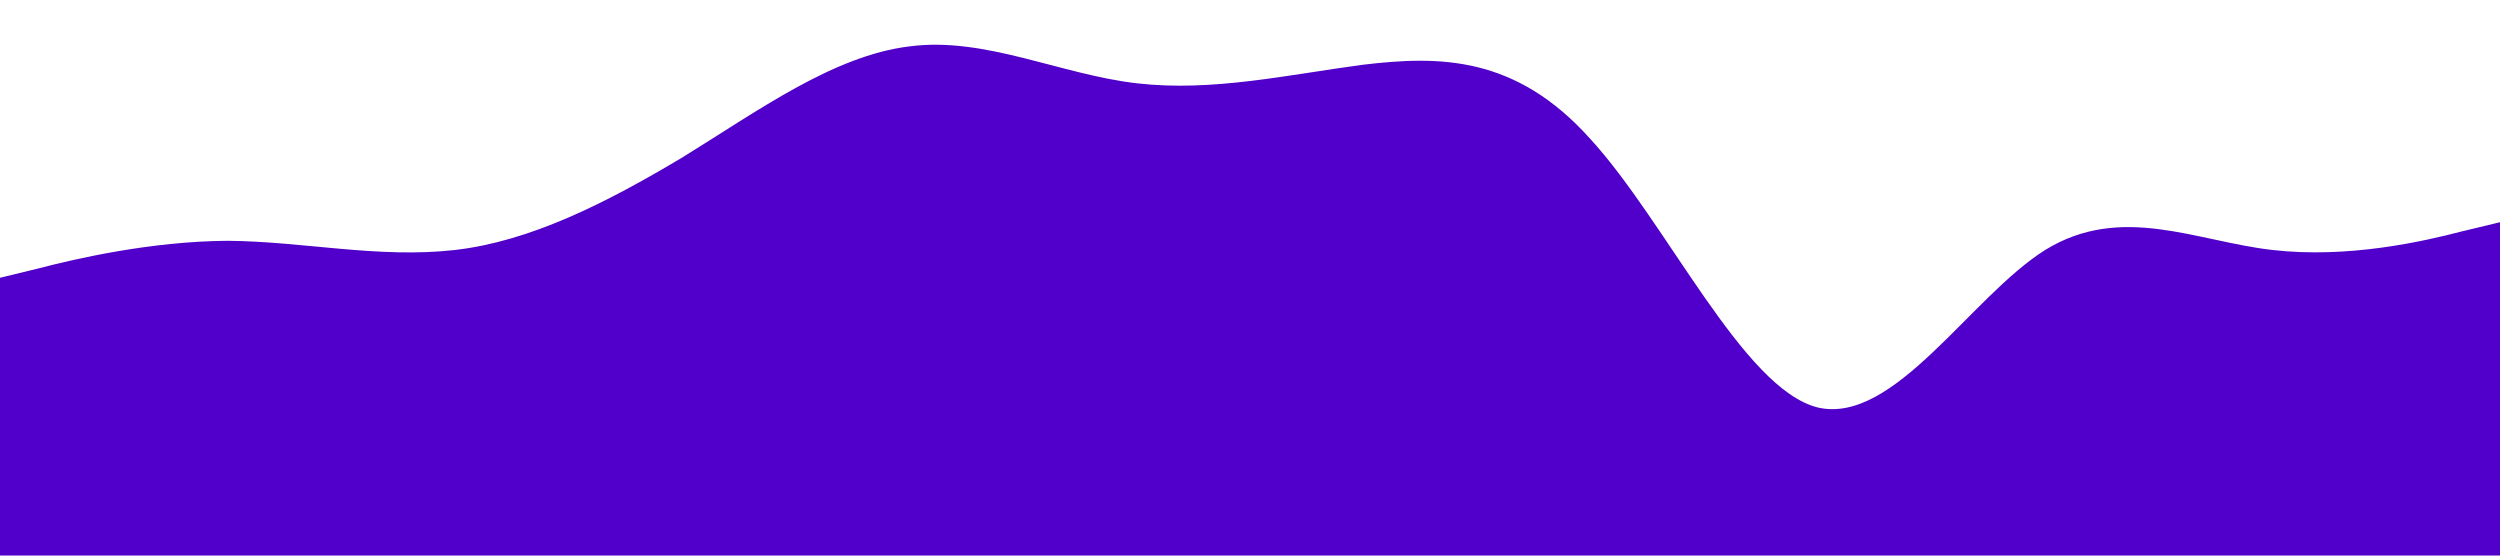 <?xml version="1.0" standalone="no"?><svg xmlns="http://www.w3.org/2000/svg" viewBox="0 0 1440 320"><path fill="#5000ca" fill-opacity="1" d="M0,160L21.8,154.7C43.6,149,87,139,131,138.7C174.5,139,218,149,262,144C305.5,139,349,117,393,90.7C436.4,64,480,32,524,26.7C567.3,21,611,43,655,48C698.2,53,742,43,785,37.3C829.1,32,873,32,916,80C960,128,1004,224,1047,234.7C1090.9,245,1135,171,1178,144C1221.8,117,1265,139,1309,144C1352.7,149,1396,139,1418,133.3L1440,128L1440,320L1418.2,320C1396.4,320,1353,320,1309,320C1265.5,320,1222,320,1178,320C1134.5,320,1091,320,1047,320C1003.6,320,960,320,916,320C872.7,320,829,320,785,320C741.8,320,698,320,655,320C610.9,320,567,320,524,320C480,320,436,320,393,320C349.1,320,305,320,262,320C218.2,320,175,320,131,320C87.3,320,44,320,22,320L0,320Z"></path></svg>